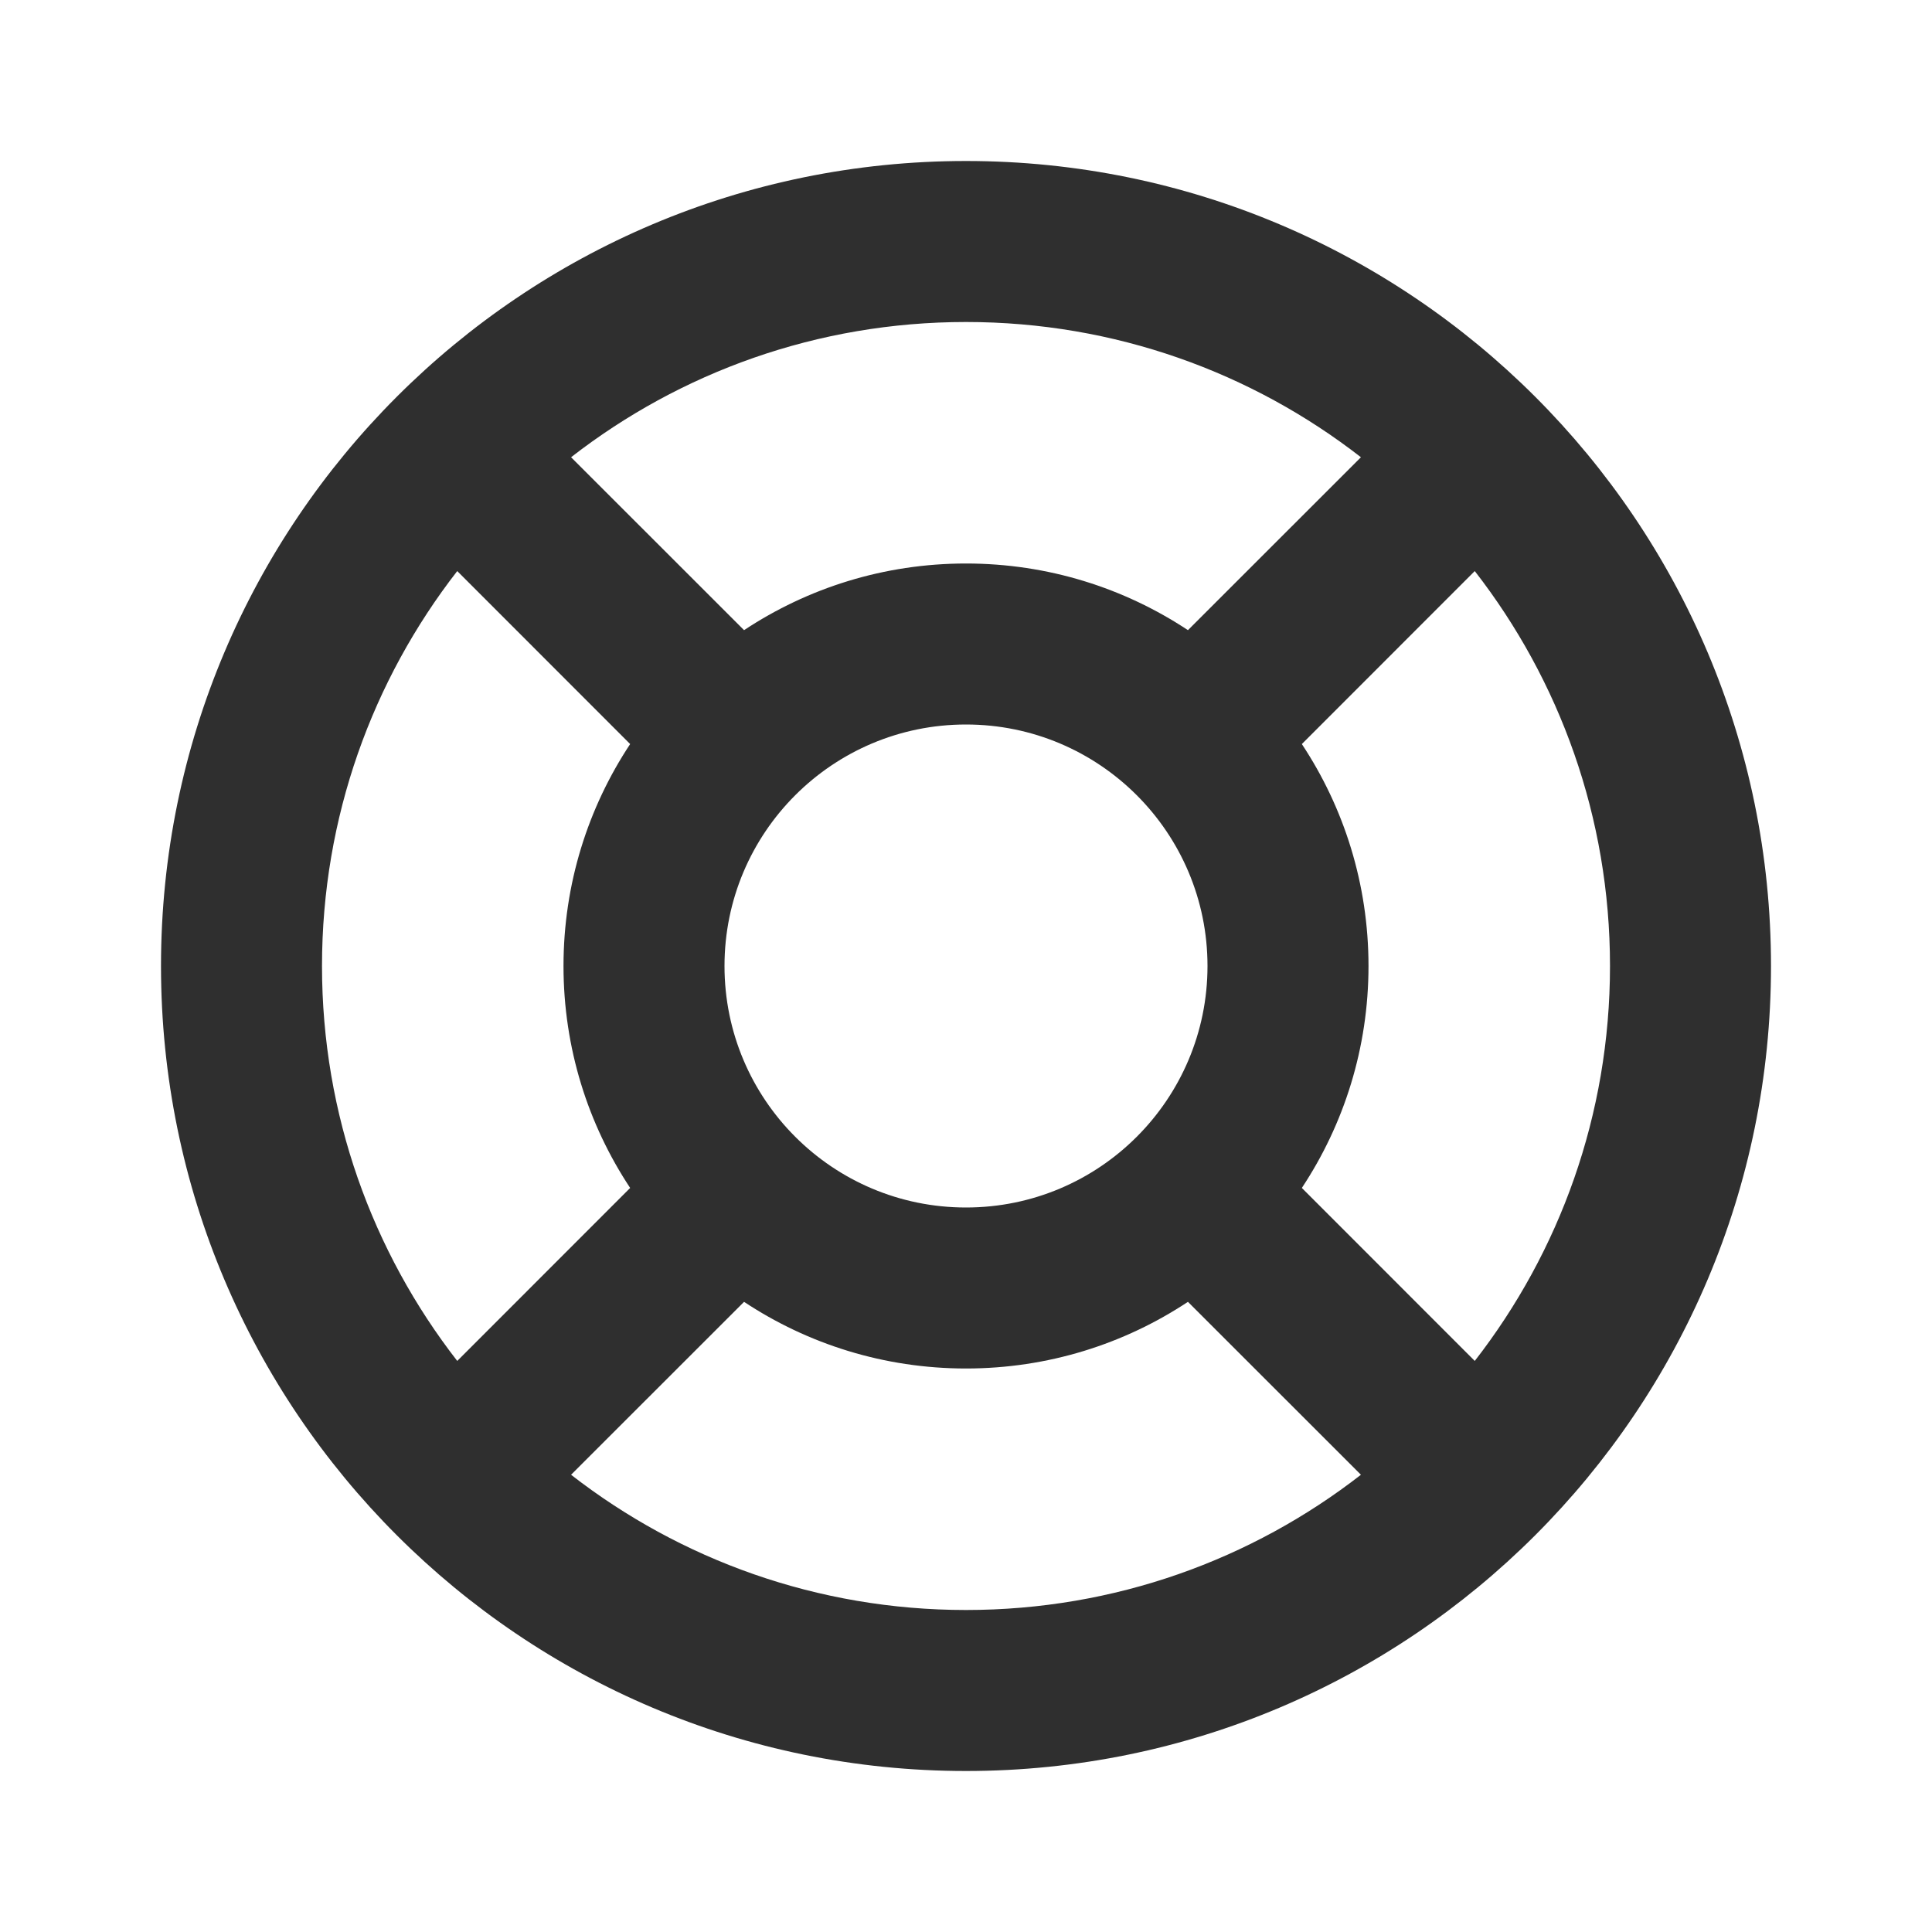 <svg width="24" height="24" viewBox="0 0 24 24" fill="none" xmlns="http://www.w3.org/2000/svg">
<path fill-rule="evenodd" clip-rule="evenodd" d="M12 22C6.477 22 2 17.523 2 12C2 6.477 6.477 2 12 2C17.523 2 22 6.477 22 12C22 17.523 17.523 22 12 22ZM12 4C13.849 4 15.551 4.627 16.906 5.68L14.757 7.828C13.967 7.305 13.019 7 12 7C10.981 7 10.033 7.305 9.243 7.828L7.094 5.68C8.449 4.627 10.151 4 12 4ZM16.172 9.243L18.32 7.094C19.373 8.449 20 10.151 20 12C20 13.849 19.373 15.551 18.32 16.906L16.172 14.757C16.695 13.967 17 13.019 17 12C17 10.981 16.695 10.033 16.172 9.243ZM7.094 18.32C8.449 19.373 10.151 20 12 20C13.849 20 15.551 19.373 16.906 18.32L14.757 16.172C13.967 16.695 13.019 17 12 17C10.981 17 10.033 16.695 9.243 16.172L7.094 18.32ZM7.828 14.757L5.68 16.906C4.627 15.551 4 13.849 4 12C4 10.151 4.627 8.449 5.68 7.094L7.828 9.243C7.305 10.033 7 10.981 7 12C7 13.019 7.305 13.967 7.828 14.757ZM15 12C15 13.657 13.657 15 12 15C10.343 15 9 13.657 9 12C9 10.343 10.343 9 12 9C13.657 9 15 10.343 15 12Z" fill="#2F2F2F"/>
</svg>
